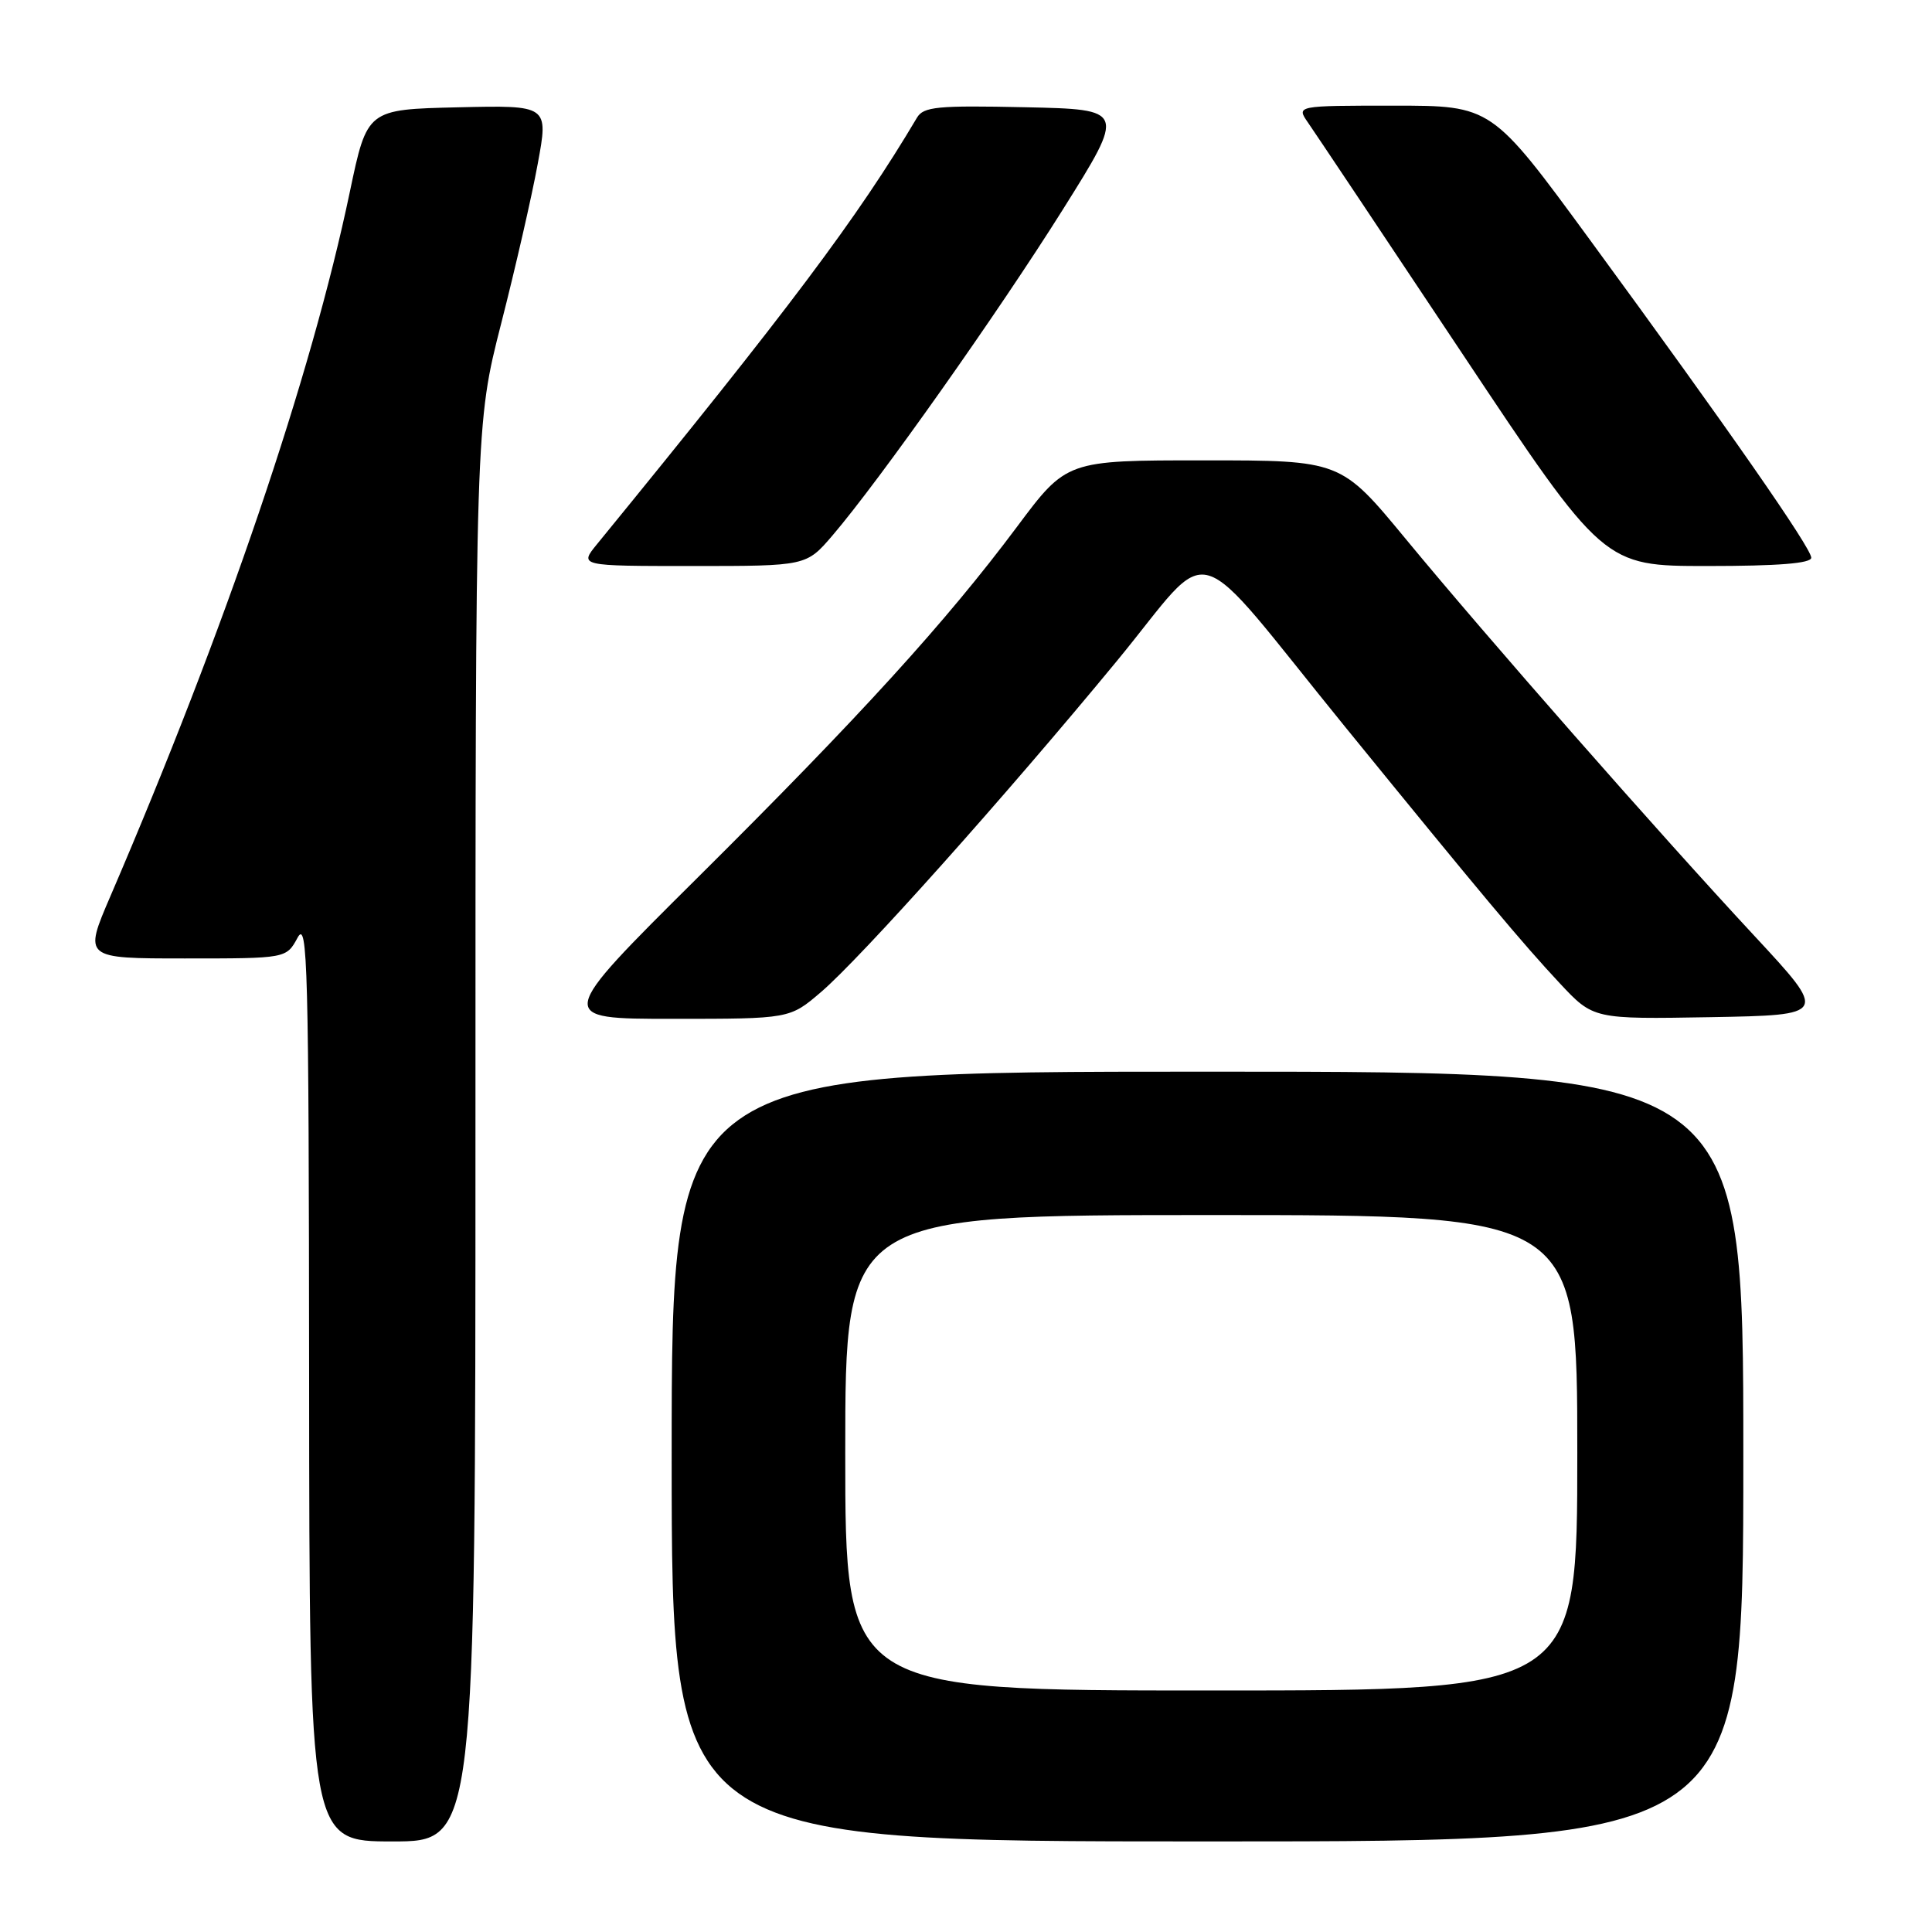 <?xml version="1.0" encoding="UTF-8" standalone="no"?>
<!DOCTYPE svg PUBLIC "-//W3C//DTD SVG 1.1//EN" "http://www.w3.org/Graphics/SVG/1.1/DTD/svg11.dtd" >
<svg xmlns="http://www.w3.org/2000/svg" xmlns:xlink="http://www.w3.org/1999/xlink" version="1.1" viewBox="0 0 256 256">
 <g >
 <path fill="currentColor"
d=" M 63.00 150.11 C 63.00 56.23 63.00 56.23 66.41 42.86 C 68.29 35.51 70.47 26.00 71.25 21.72 C 72.69 13.94 72.69 13.94 60.67 14.22 C 48.65 14.50 48.65 14.50 46.36 25.40 C 41.23 49.93 29.86 83.34 14.63 118.75 C 11.08 127.00 11.08 127.00 24.51 127.00 C 37.94 127.00 37.94 127.00 39.43 124.25 C 40.76 121.79 40.92 127.88 40.96 182.75 C 41.00 244.00 41.00 244.00 52.00 244.00 C 63.00 244.00 63.00 244.00 63.00 150.11 Z  M 231.00 193.00 C 231.00 142.00 231.00 142.00 160.00 142.00 C 89.00 142.00 89.00 142.00 89.00 193.00 C 89.00 244.00 89.00 244.00 160.00 244.00 C 231.00 244.00 231.00 244.00 231.00 193.00 Z  M 108.78 131.46 C 114.07 126.93 133.22 105.51 147.97 87.61 C 161.17 71.59 157.19 70.44 178.34 96.44 C 196.31 118.52 201.72 124.98 206.67 130.28 C 211.13 135.05 211.13 135.05 226.67 134.78 C 242.21 134.50 242.21 134.50 232.46 124.00 C 219.68 110.25 197.09 84.53 186.28 71.43 C 177.67 61.00 177.67 61.00 159.50 61.00 C 141.33 61.00 141.33 61.00 134.76 69.80 C 125.34 82.41 114.01 94.86 92.48 116.25 C 73.60 135.00 73.60 135.00 89.12 135.00 C 104.64 135.00 104.64 135.00 108.78 131.46 Z  M 110.31 70.95 C 116.51 63.71 132.29 41.37 140.83 27.77 C 149.15 14.50 149.15 14.50 135.83 14.21 C 124.20 13.96 122.37 14.13 121.50 15.60 C 113.64 28.85 104.54 40.97 79.12 72.09 C 76.74 75.00 76.74 75.00 91.79 75.00 C 106.84 75.00 106.84 75.00 110.31 70.95 Z  M 240.00 73.90 C 240.00 72.61 229.01 56.82 210.65 31.75 C 197.65 14.00 197.65 14.00 184.70 14.00 C 171.76 14.00 171.76 14.00 173.32 16.25 C 174.18 17.49 183.35 31.21 193.69 46.75 C 212.49 75.00 212.49 75.00 226.24 75.00 C 235.62 75.00 240.00 74.65 240.00 73.90 Z  M 112.00 192.50 C 112.00 161.00 112.00 161.00 160.50 161.00 C 209.00 161.00 209.00 161.00 209.00 192.50 C 209.00 224.00 209.00 224.00 160.50 224.00 C 112.00 224.00 112.00 224.00 112.00 192.50 Z "/>
</g>
</svg>